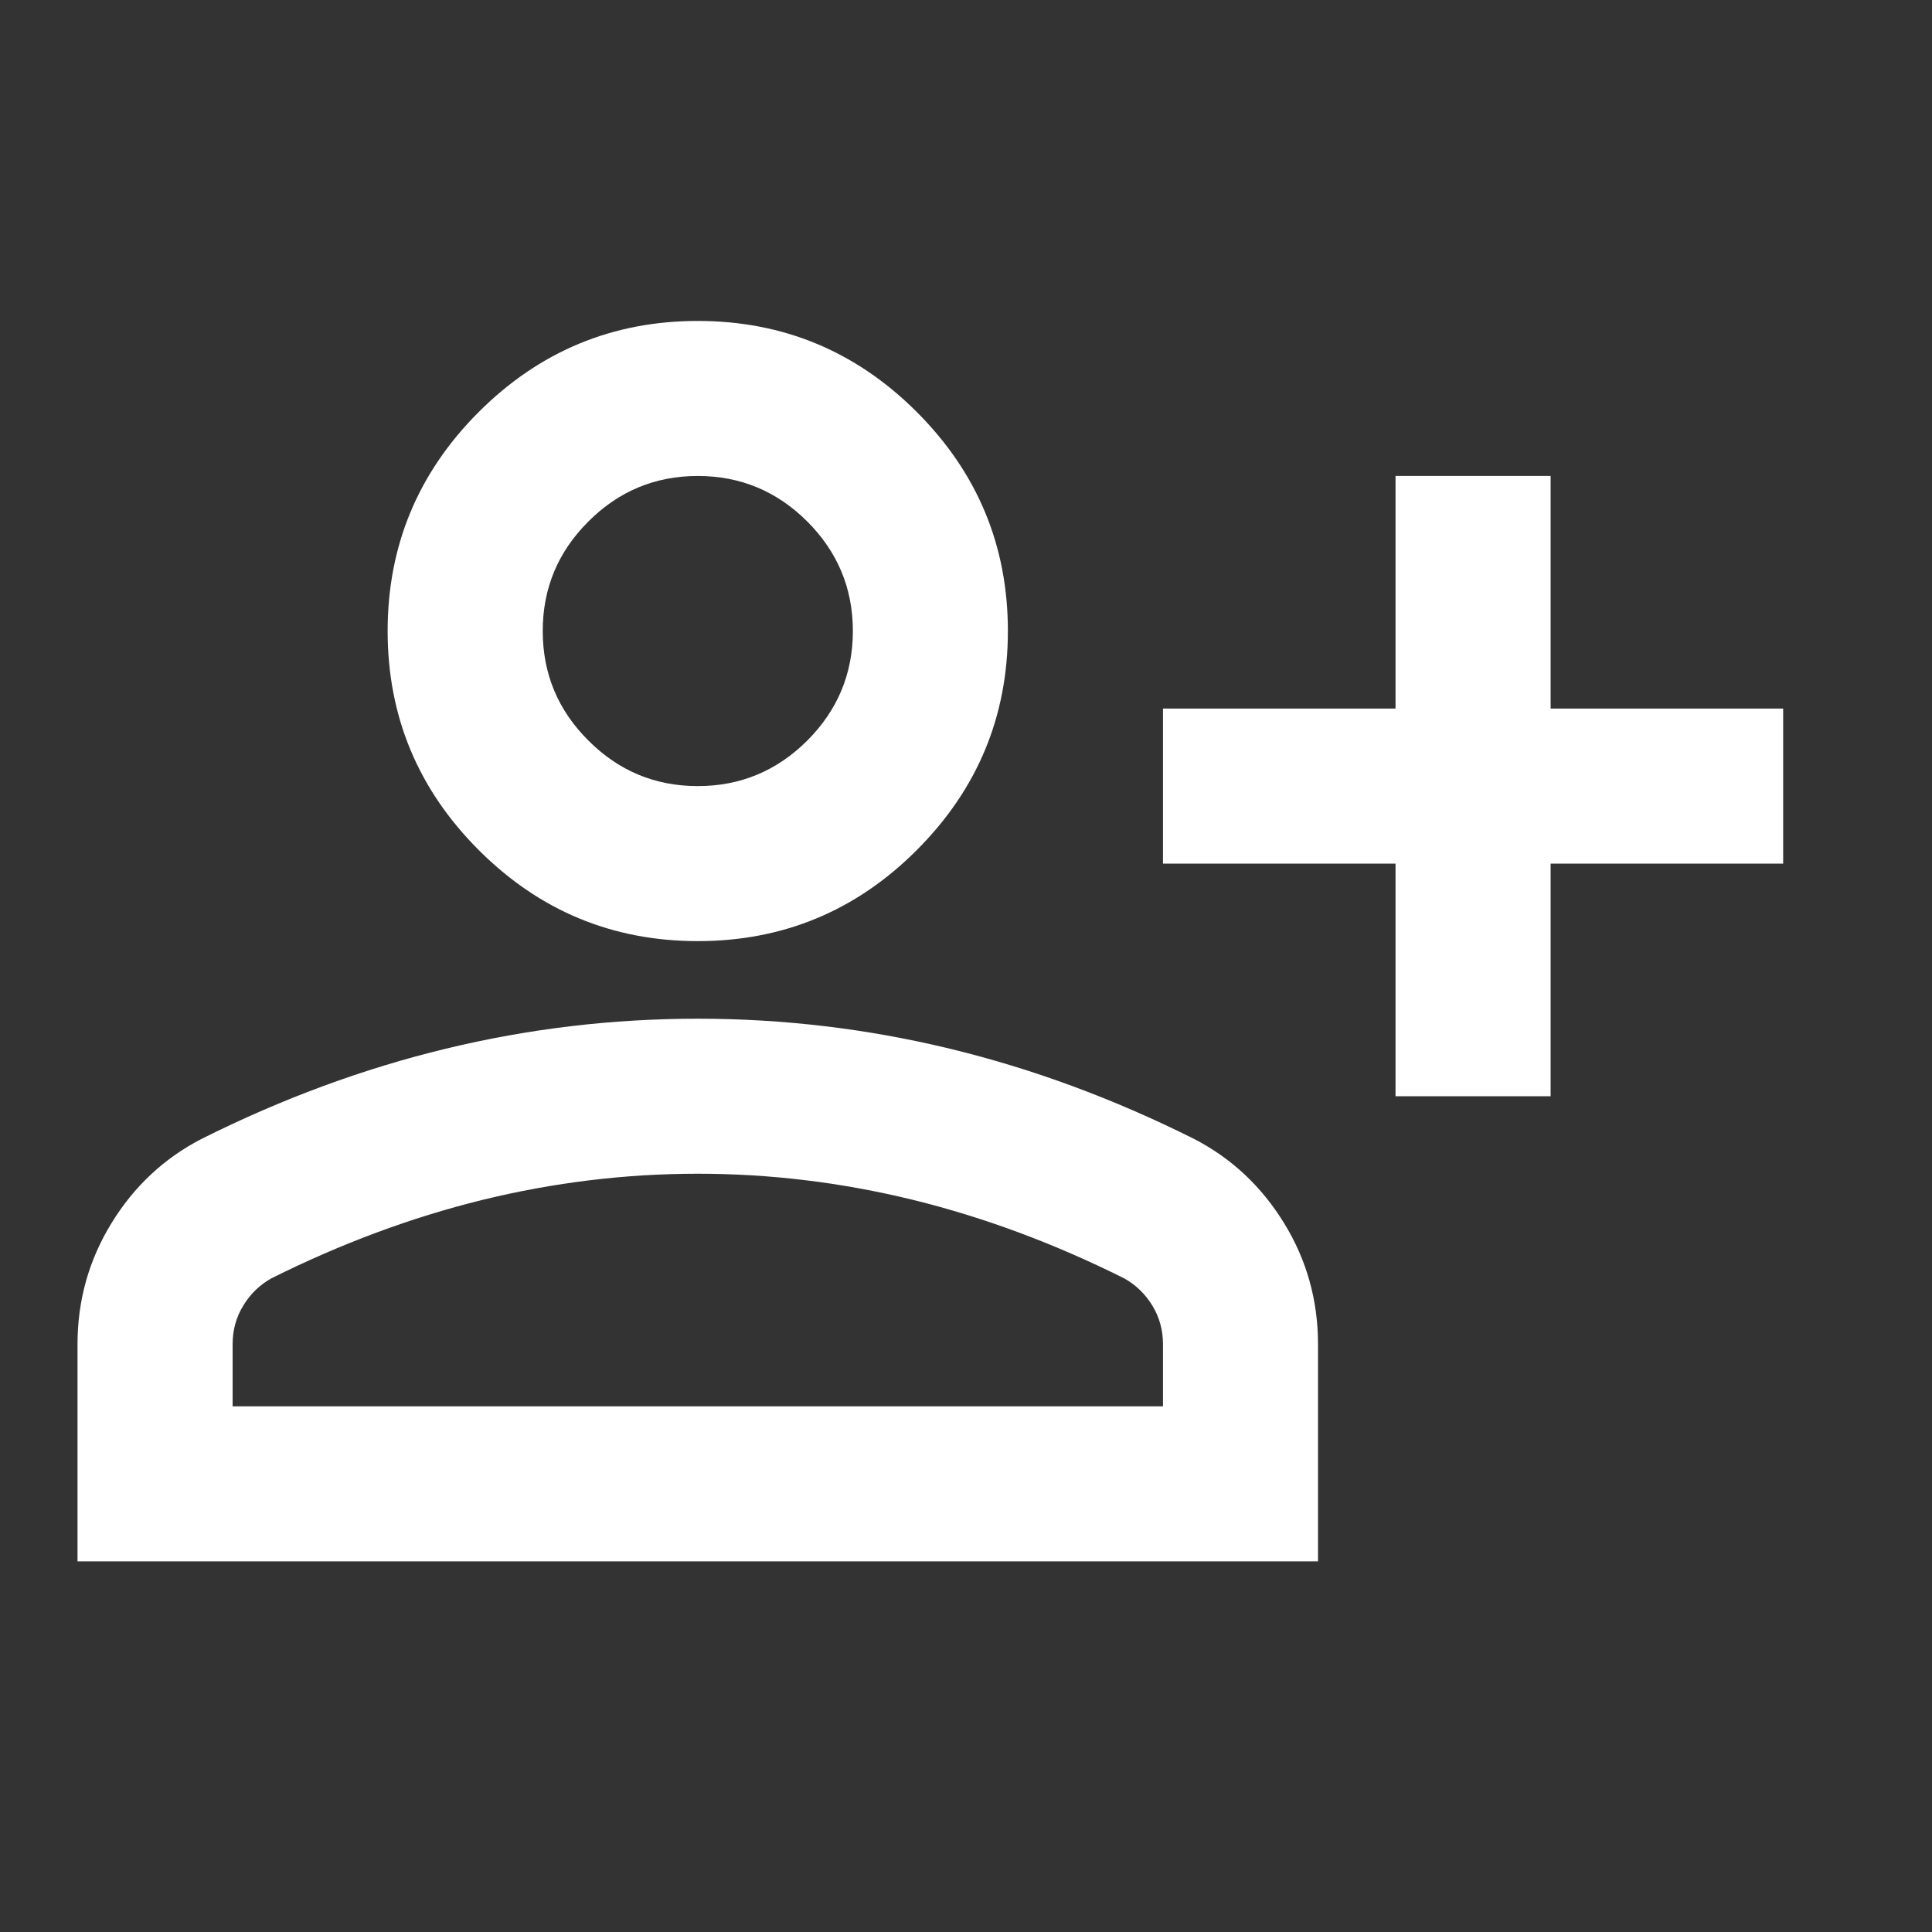 <svg width="25" height="25" viewBox="0 0 25 25" fill="none" xmlns="http://www.w3.org/2000/svg">
<rect x="0" y="0" width="25" height="25" fill="#333333" stroke="none"/>
<mask id="mask0_88_534" style="mask-type:alpha" maskUnits="userSpaceOnUse" x="0" y="0" width="25" height="25">
<rect y="0.14" width="24.077" height="24.077" fill="#D9D9D9"/>
</mask>
<g mask="url(#mask0_88_534)">
<path d="M18.058 14.185V11.175H15.049V9.169H18.058V6.159H20.065V9.169H23.074V11.175H20.065V14.185H18.058ZM9.029 12.178C7.926 12.178 6.981 11.786 6.195 11C5.409 10.214 5.016 9.269 5.016 8.165C5.016 7.062 5.409 6.117 6.195 5.331C6.981 4.546 7.926 4.153 9.029 4.153C10.133 4.153 11.078 4.546 11.863 5.331C12.649 6.117 13.042 7.062 13.042 8.165C13.042 9.269 12.649 10.214 11.863 11C11.078 11.786 10.133 12.178 9.029 12.178ZM1.003 20.204V17.395C1.003 16.827 1.15 16.304 1.443 15.827C1.735 15.351 2.124 14.987 2.609 14.737C3.645 14.218 4.699 13.829 5.769 13.57C6.839 13.311 7.926 13.182 9.029 13.182C10.133 13.182 11.22 13.311 12.29 13.57C13.36 13.829 14.413 14.218 15.45 14.737C15.935 14.987 16.323 15.351 16.616 15.827C16.909 16.304 17.055 16.827 17.055 17.395V20.204H1.003ZM3.01 18.198H15.049V17.395C15.049 17.211 15.003 17.044 14.911 16.894C14.819 16.743 14.697 16.626 14.547 16.542C13.644 16.091 12.733 15.752 11.813 15.526C10.894 15.301 9.966 15.188 9.029 15.188C8.093 15.188 7.165 15.301 6.245 15.526C5.326 15.752 4.414 16.091 3.511 16.542C3.361 16.626 3.24 16.743 3.148 16.894C3.056 17.044 3.01 17.211 3.01 17.395V18.198ZM9.029 10.172C9.581 10.172 10.053 9.975 10.447 9.582C10.839 9.189 11.036 8.717 11.036 8.165C11.036 7.614 10.839 7.142 10.447 6.749C10.053 6.356 9.581 6.159 9.029 6.159C8.477 6.159 8.005 6.356 7.613 6.749C7.219 7.142 7.023 7.614 7.023 8.165C7.023 8.717 7.219 9.189 7.613 9.582C8.005 9.975 8.477 10.172 9.029 10.172Z" fill="white"/>
</g>
</svg>
